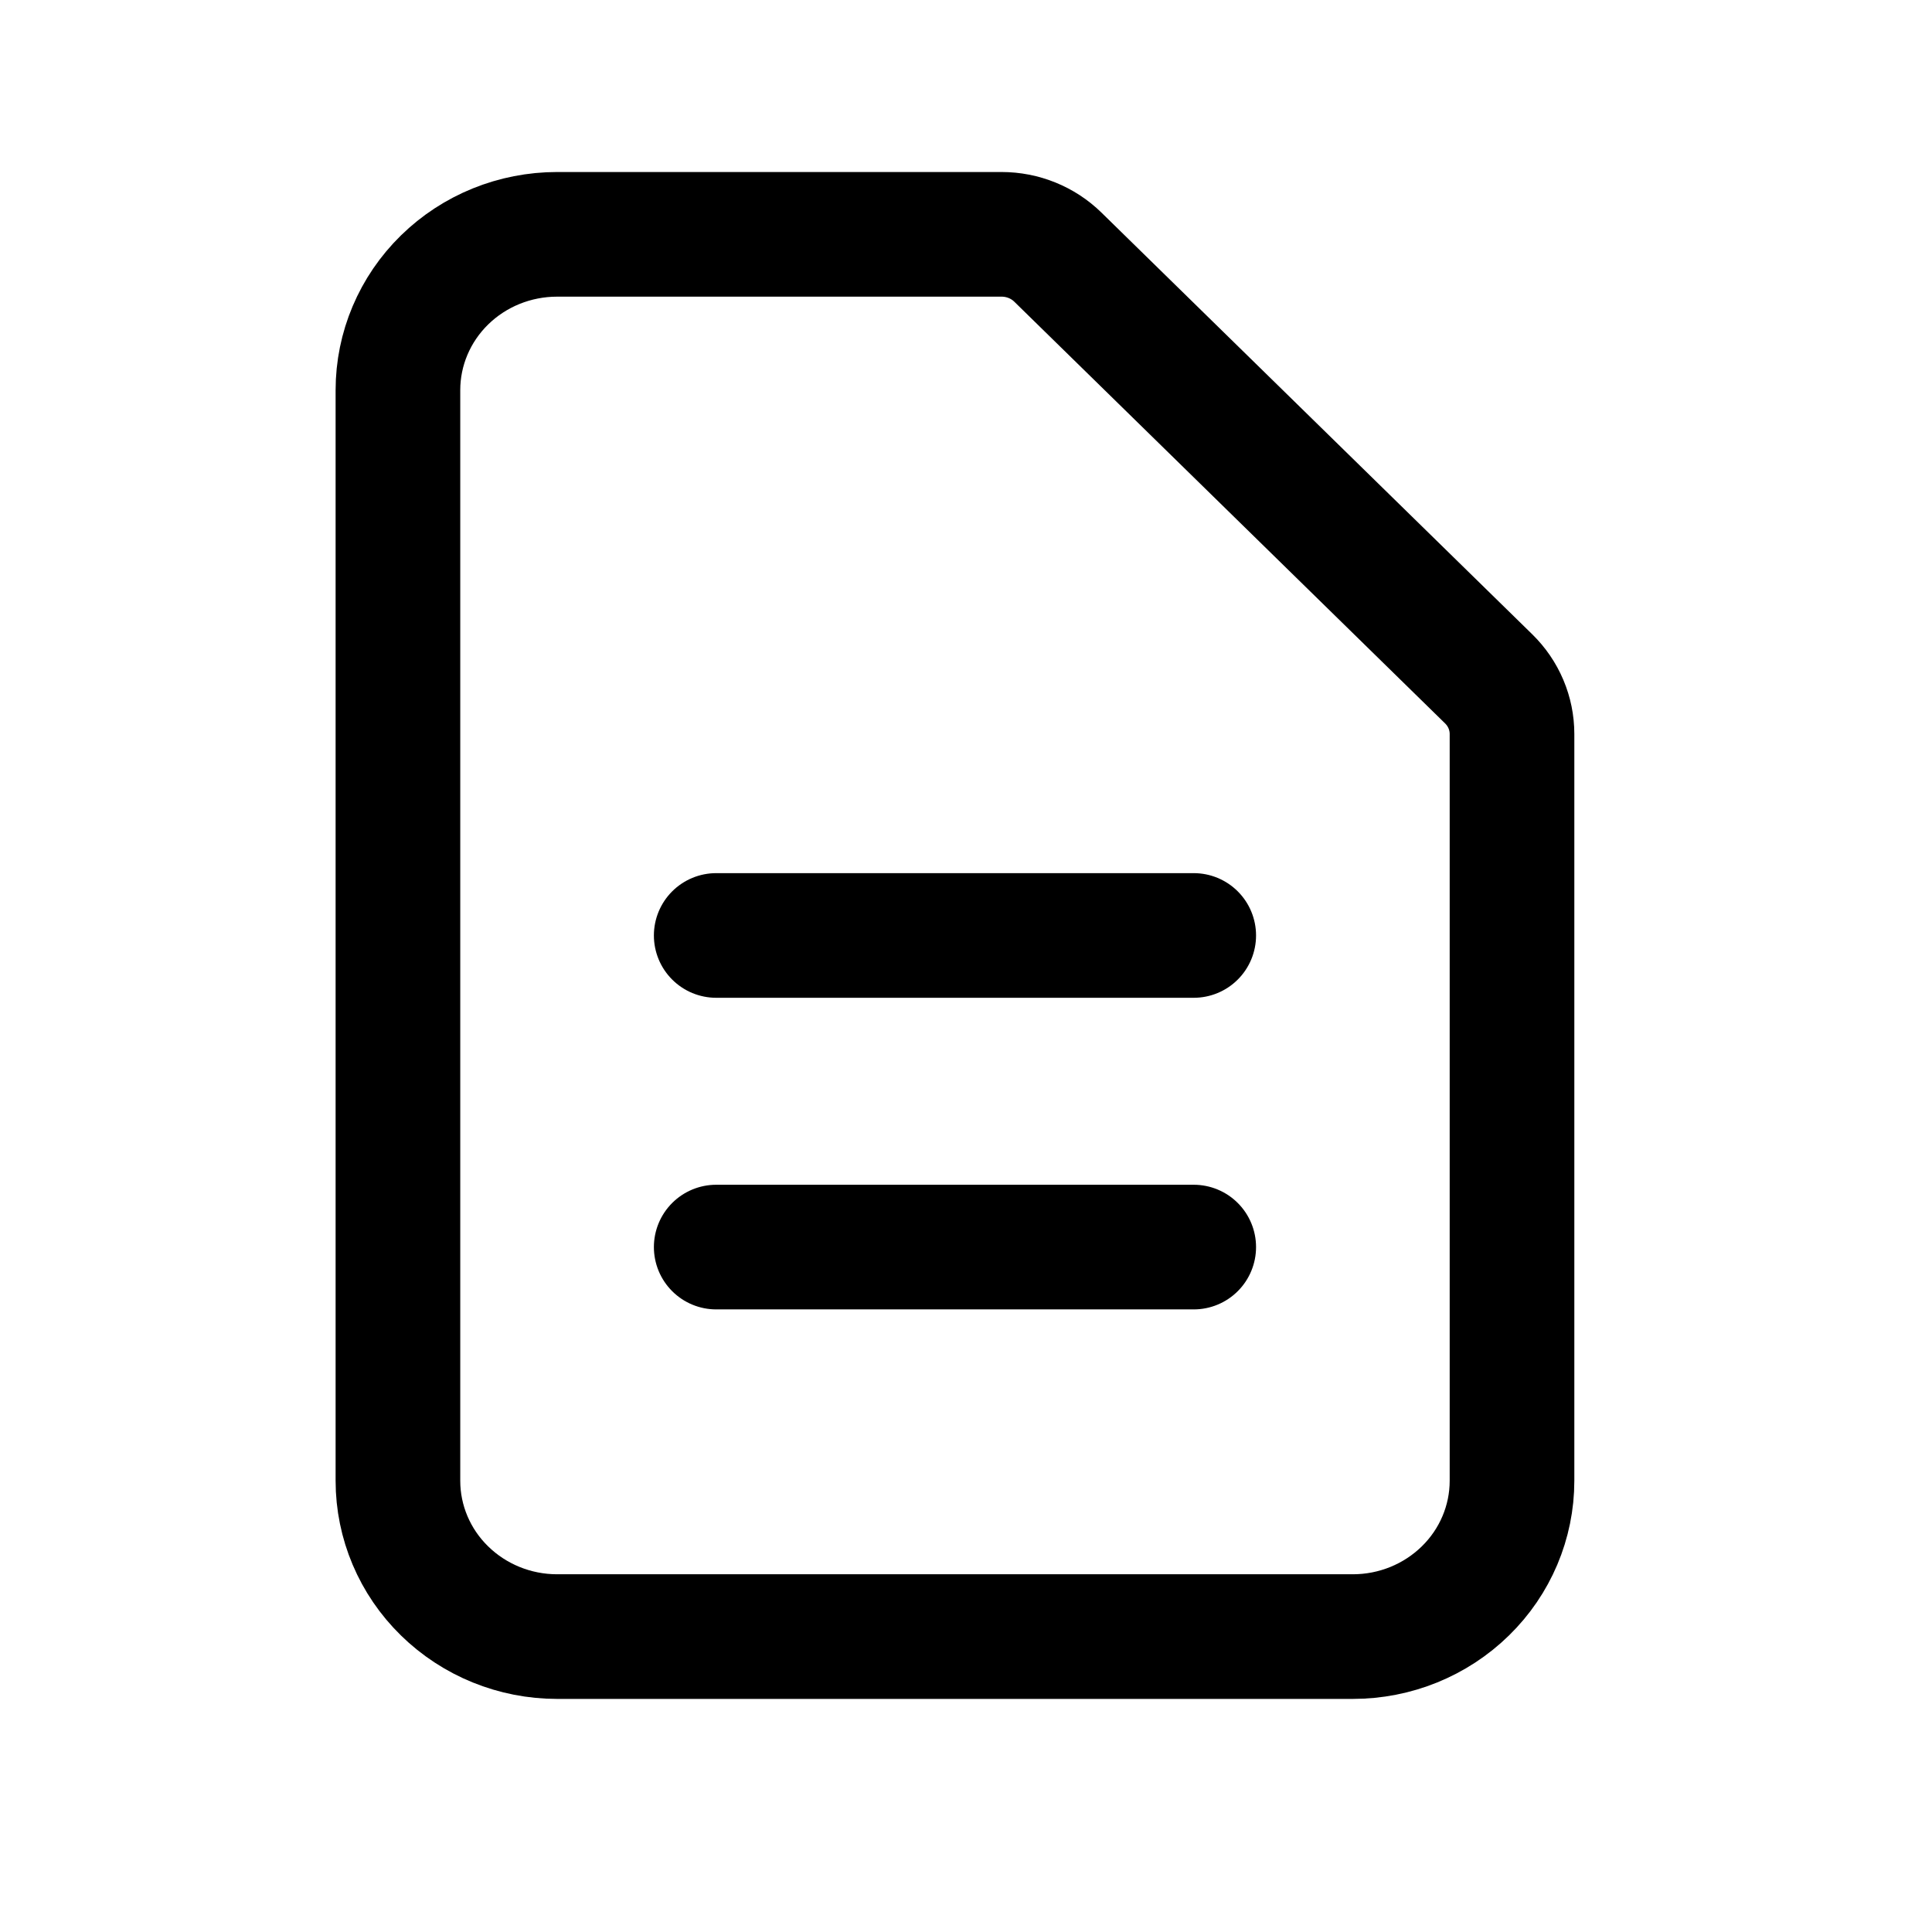 <svg width="31" height="31" viewBox="0 0 31 31" fill="none" xmlns="http://www.w3.org/2000/svg">
<path d="M11.492 15.01H19.154H11.492ZM11.492 20.01H19.154H11.492ZM21.707 26.26H8.939C8.261 26.26 7.612 25.996 7.133 25.527C6.654 25.059 6.385 24.423 6.385 23.76V6.26C6.385 5.597 6.654 4.961 7.133 4.492C7.612 4.023 8.261 3.76 8.939 3.76H16.071C16.41 3.76 16.735 3.892 16.974 4.126L23.887 10.893C24.127 11.128 24.261 11.446 24.261 11.777V23.76C24.261 24.423 23.992 25.059 23.513 25.527C23.034 25.996 22.385 26.26 21.707 26.26Z" stroke="currentColor" stroke-width="2" stroke-linecap="round" stroke-linejoin="round"/>
</svg>
